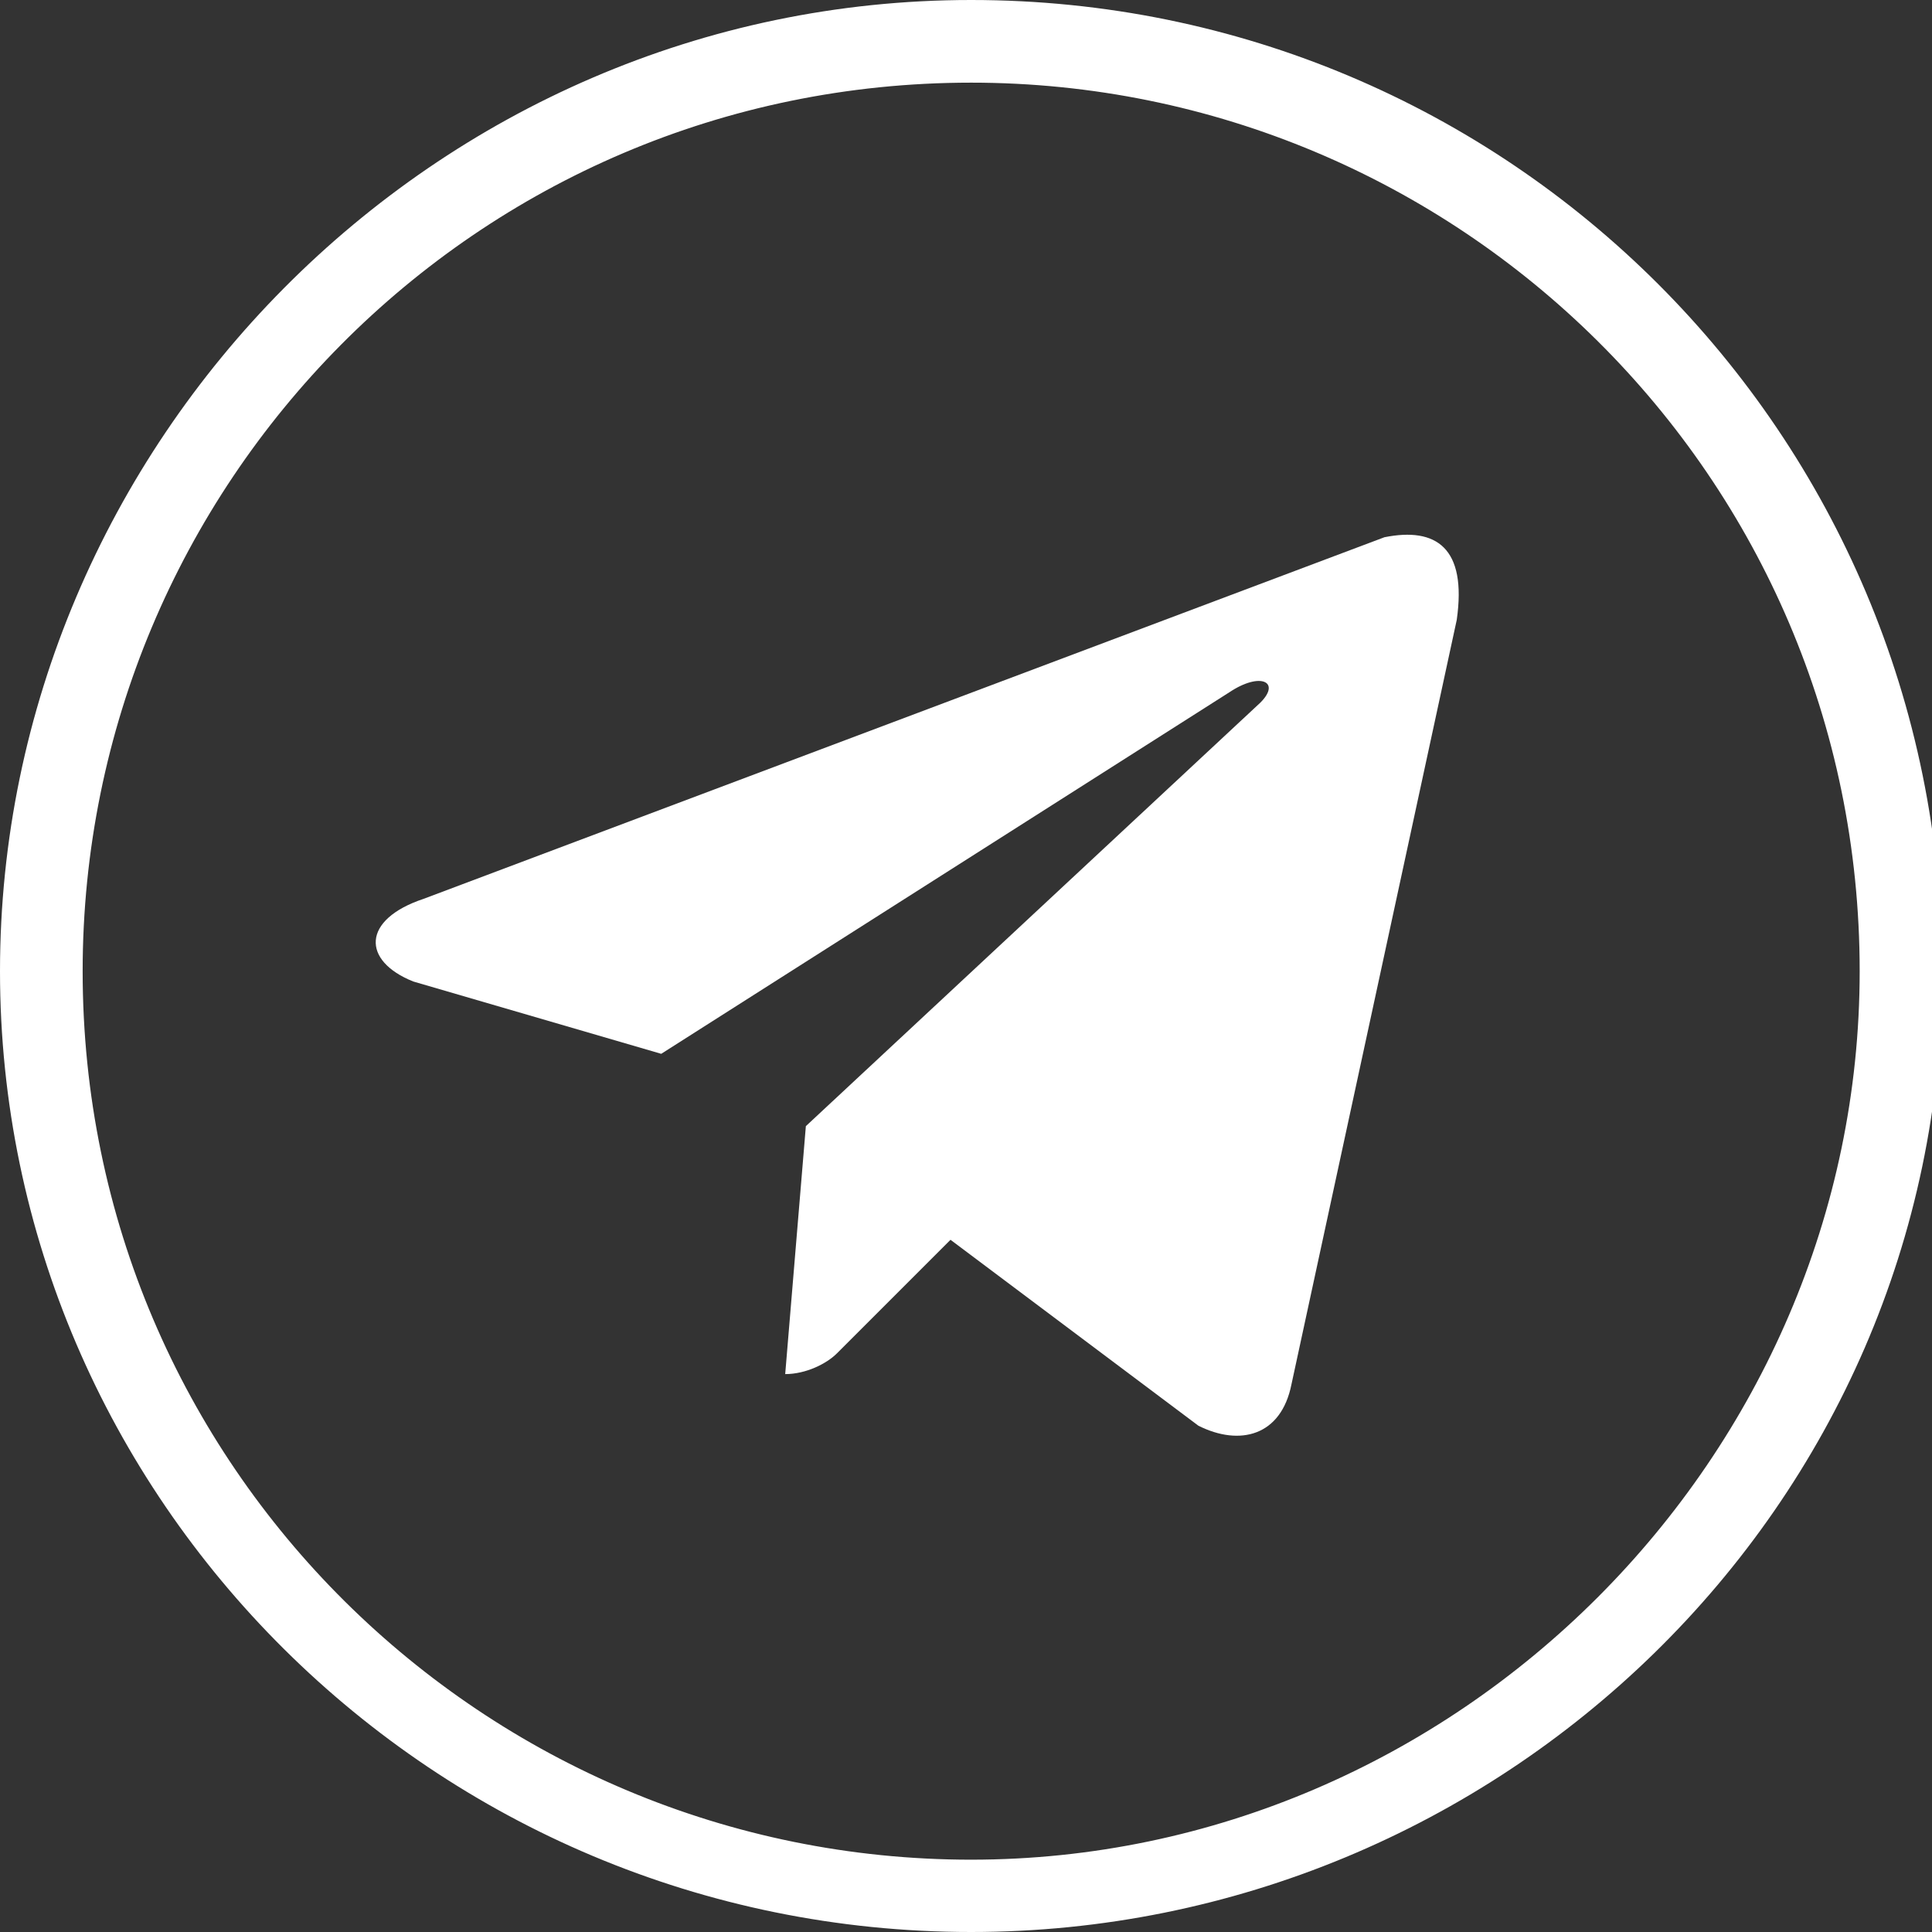 <?xml version="1.0" encoding="utf-8"?>
<!-- Generator: Adobe Illustrator 17.1.0, SVG Export Plug-In . SVG Version: 6.00 Build 0)  -->
<!DOCTYPE svg PUBLIC "-//W3C//DTD SVG 1.1//EN" "http://www.w3.org/Graphics/SVG/1.1/DTD/svg11.dtd">
<svg version="1.1" id="Layer_1" xmlns="http://www.w3.org/2000/svg" xmlns:xlink="http://www.w3.org/1999/xlink" x="0px" y="0px"
	 viewBox="0 0 18.7 18.7" enable-background="new 0 0 18.7 18.7" xml:space="preserve">
<rect x="0" y="0" width="18.7" height="18.7" fill="#333333" stroke="none"/>
<g>
	<defs>
		<rect id="SVGID_1_" y="0" width="18.7" height="18.7"/>
	</defs>
	<clipPath id="SVGID_2_">
		<use xlink:href="#SVGID_1_"  overflow="visible"/>
	</clipPath>
	<path clip-path="url(#SVGID_2_)" fill="#FFFFFF" d="M7.8,10.9l-0.2,2.4c0.2,0,0.4-0.1,0.5-0.2L9.2,12l2.4,1.8
		c0.4,0.2,0.8,0.1,0.9-0.4l1.6-7.4v0c0.1-0.7-0.2-0.9-0.7-0.8L4.1,8.7C3.5,8.9,3.5,9.3,4,9.5l2.4,0.7l5.5-3.5
		c0.3-0.2,0.5-0.1,0.3,0.1L7.8,10.9z"/>
	<path clip-path="url(#SVGID_2_)" fill="#FFFFFF" d="M9.4,18.7C4.2,18.7,0,14.5,0,9.4S4.2,0,9.4,0s9.4,4.2,9.4,9.4
		S14.5,18.7,9.4,18.7 M9.4,0.8c-4.8,0-8.6,3.9-8.6,8.6c0,4.8,3.9,8.6,8.6,8.6S18,14.1,18,9.4C18,4.6,14.1,0.8,9.4,0.8"/>
</g>
</svg>
